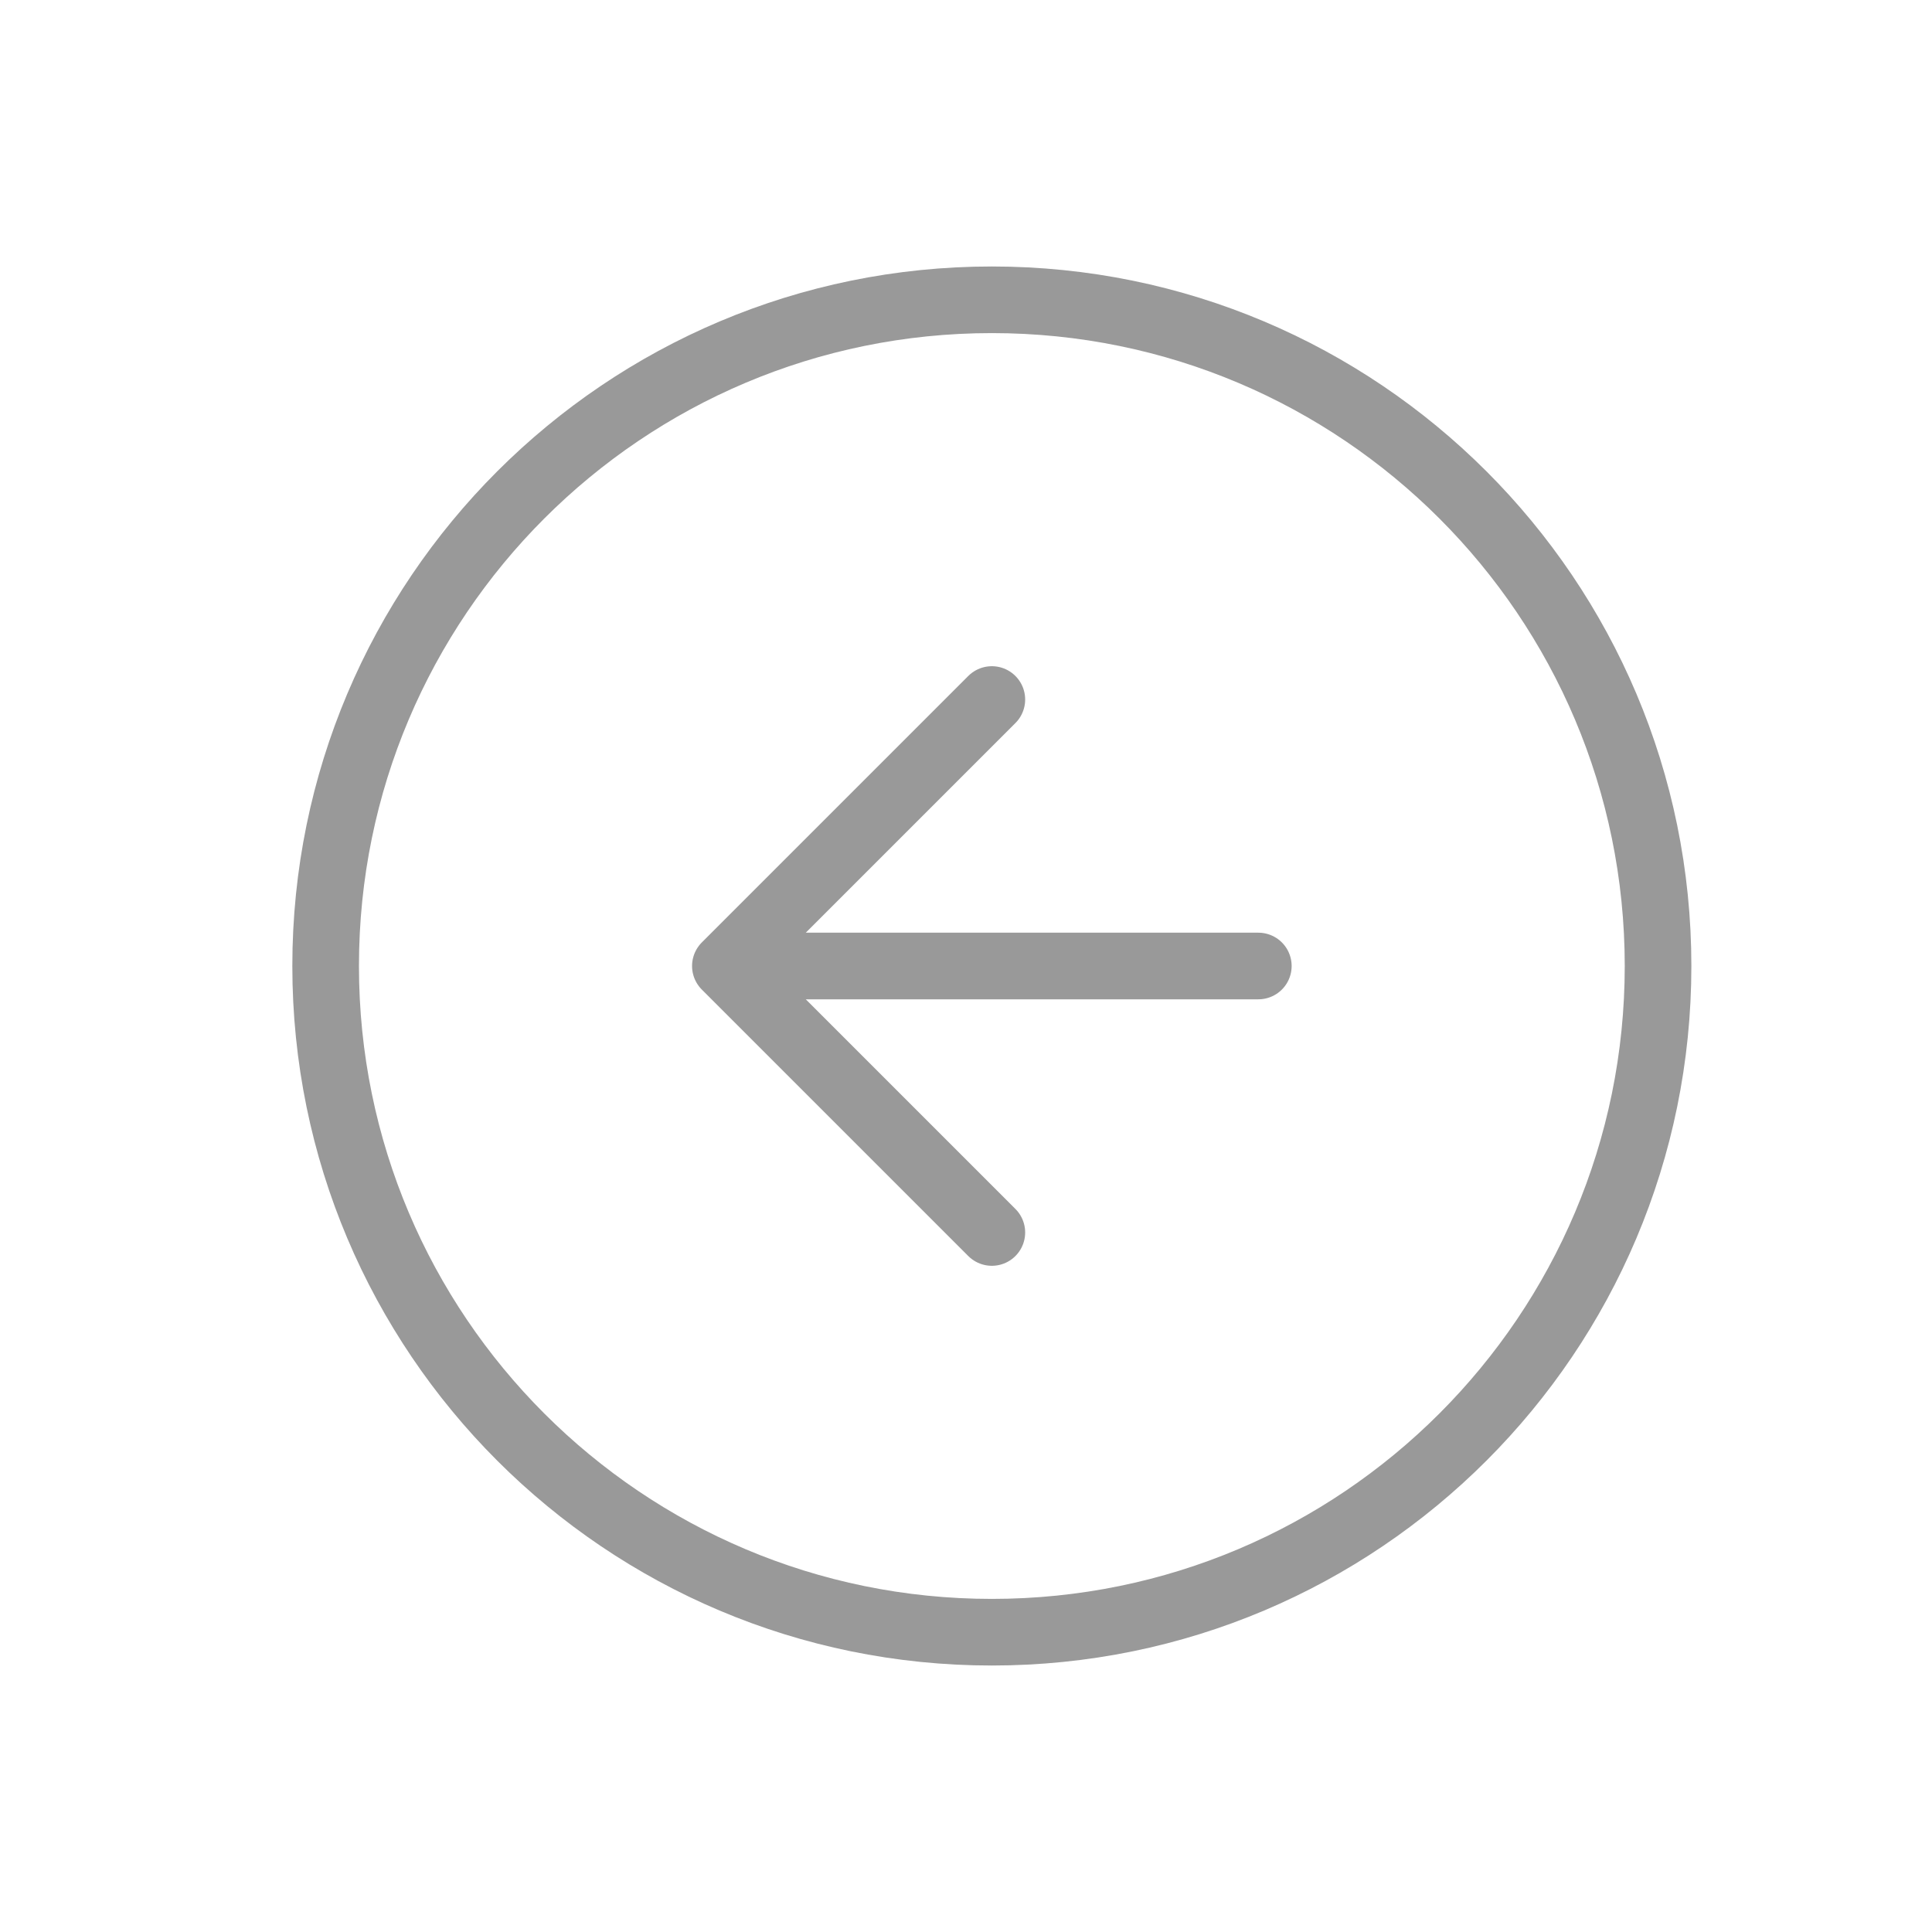 <svg width="29" height="29" viewBox="0 0 29 29" fill="none" xmlns="http://www.w3.org/2000/svg">
<path d="M14.888 10.5L10.888 14.5M10.888 14.5L14.888 18.5M10.888 14.5H18.888M24.888 14.5C24.888 20.023 20.411 24.5 14.888 24.5C9.365 24.5 4.888 20.023 4.888 14.5C4.888 8.977 9.365 4.5 14.888 4.5C20.411 4.5 24.888 8.977 24.888 14.5Z" stroke="#999999" stroke-linecap="round" stroke-linejoin="round"/>
</svg>
